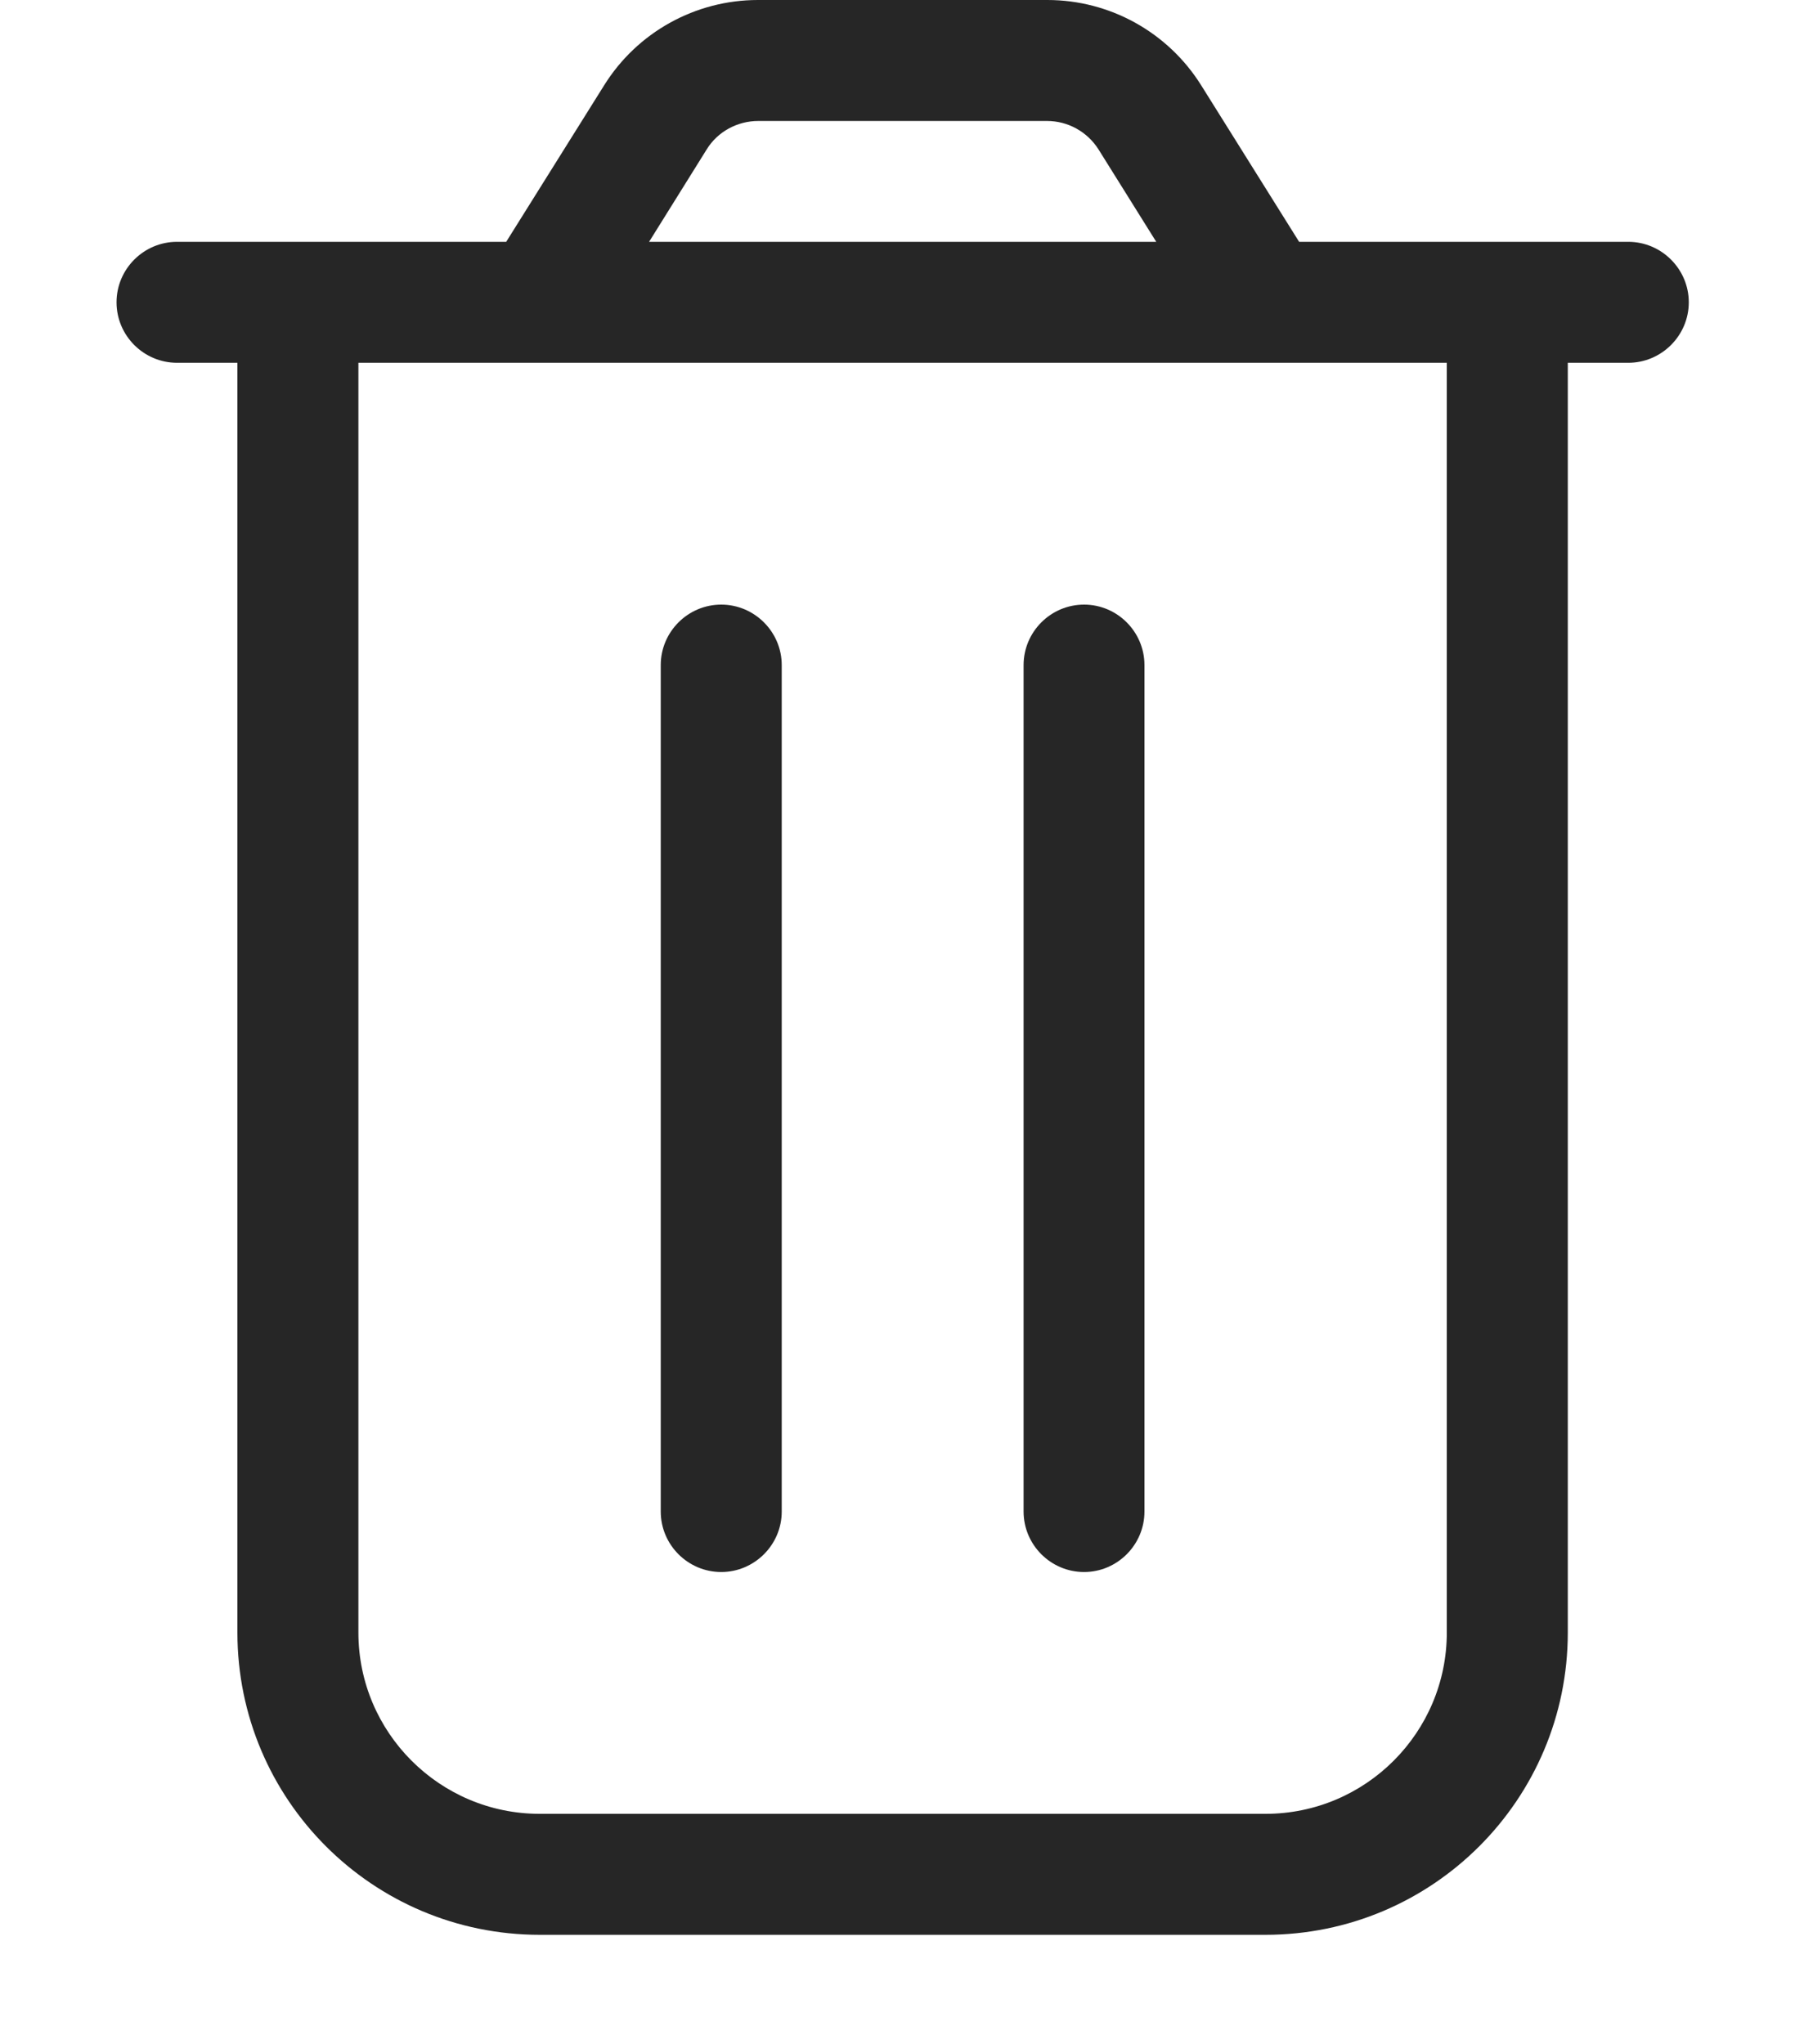<svg width="15" height="17" viewBox="0 0 15 17" fill="none" xmlns="http://www.w3.org/2000/svg">
<path d="M6.302 1.006H8.706C8.878 1.006 9.039 1.094 9.133 1.241L9.614 2.011H5.397L5.877 1.241C5.968 1.094 6.132 1.006 6.305 1.006H6.302ZM10.802 2.011L9.988 0.71C9.711 0.267 9.227 0 8.709 0H6.302C5.783 0 5.299 0.267 5.023 0.71L4.209 2.011H2.98H1.974H1.472C1.195 2.011 0.969 2.237 0.969 2.514C0.969 2.791 1.195 3.017 1.472 3.017H1.974V13.576C1.974 14.965 3.099 16.09 4.488 16.09H10.522C11.911 16.09 13.036 14.965 13.036 13.576V3.017H13.539C13.815 3.017 14.042 2.791 14.042 2.514C14.042 2.237 13.815 2.011 13.539 2.011H13.036H12.03H10.802ZM12.03 3.017V13.576C12.03 14.408 11.355 15.084 10.522 15.084H4.488C3.656 15.084 2.98 14.408 2.98 13.576V3.017H12.03ZM5.997 5.028C5.72 5.028 5.494 5.254 5.494 5.531V12.57C5.494 12.847 5.72 13.073 5.997 13.073C6.273 13.073 6.5 12.847 6.5 12.57V5.531C6.5 5.254 6.273 5.028 5.997 5.028ZM9.014 5.028C8.737 5.028 8.511 5.254 8.511 5.531V12.57C8.511 12.847 8.737 13.073 9.014 13.073C9.29 13.073 9.516 12.847 9.516 12.57V5.531C9.516 5.254 9.29 5.028 9.014 5.028Z" fill="#262626"/>
</svg>
